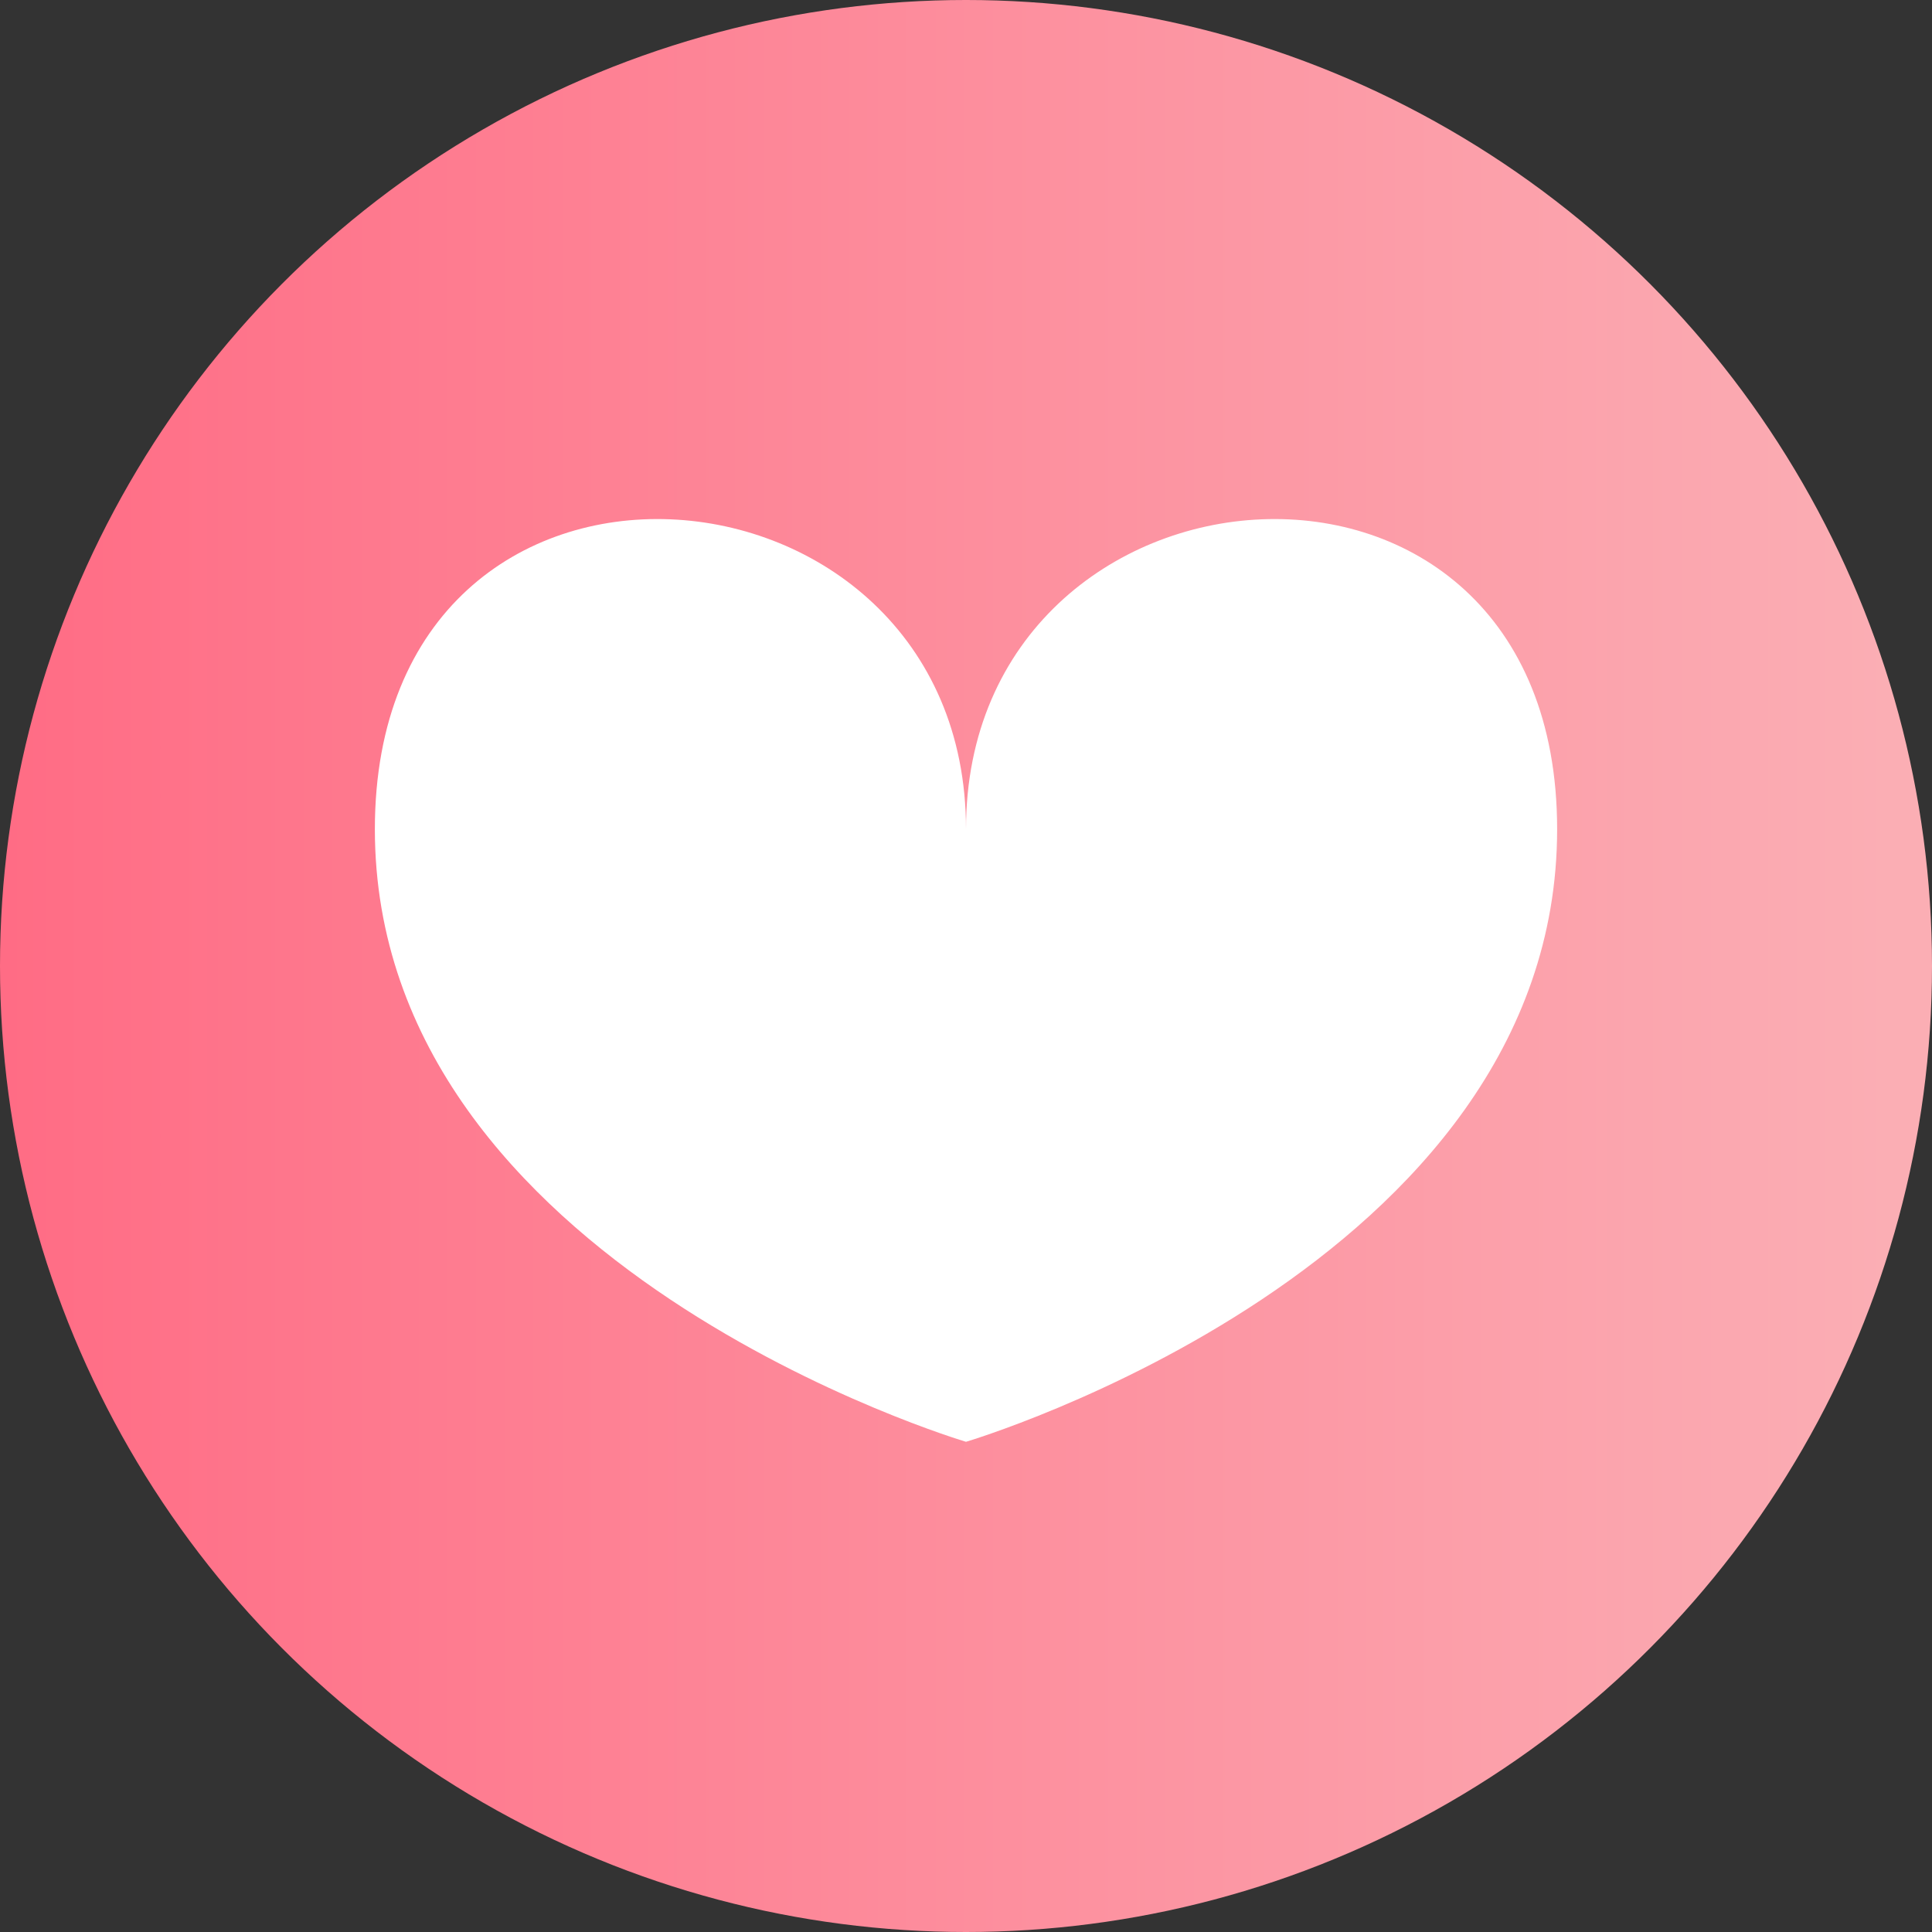 <svg width="67" height="67" viewBox="0 0 67 67" fill="none" xmlns="http://www.w3.org/2000/svg">
<rect x="0" y="0" width="67" height="67" fill="#333333" stroke="none"/>
<circle cx="33.5" cy="33.5" r="33.5" fill="url(#paint0_linear_908_271)"/>
<path d="M54 28.757C54 43.931 33.5 50 33.5 50C33.5 50 13 43.931 13 28.757C13 13.584 33.5 15.27 33.5 28.757C33.5 15.27 54 13.584 54 28.757Z" fill="white"/>
<defs>
<linearGradient id="paint0_linear_908_271" x1="-0.905" y1="33.495" x2="65.46" y2="33.495" gradientUnits="userSpaceOnUse">
<stop stop-color="#FF6B84"/>
<stop offset="0.975" stop-color="#FBACB3"/>
<stop offset="1" stop-color="#FBAEB4"/>
</linearGradient>
</defs>
</svg>
